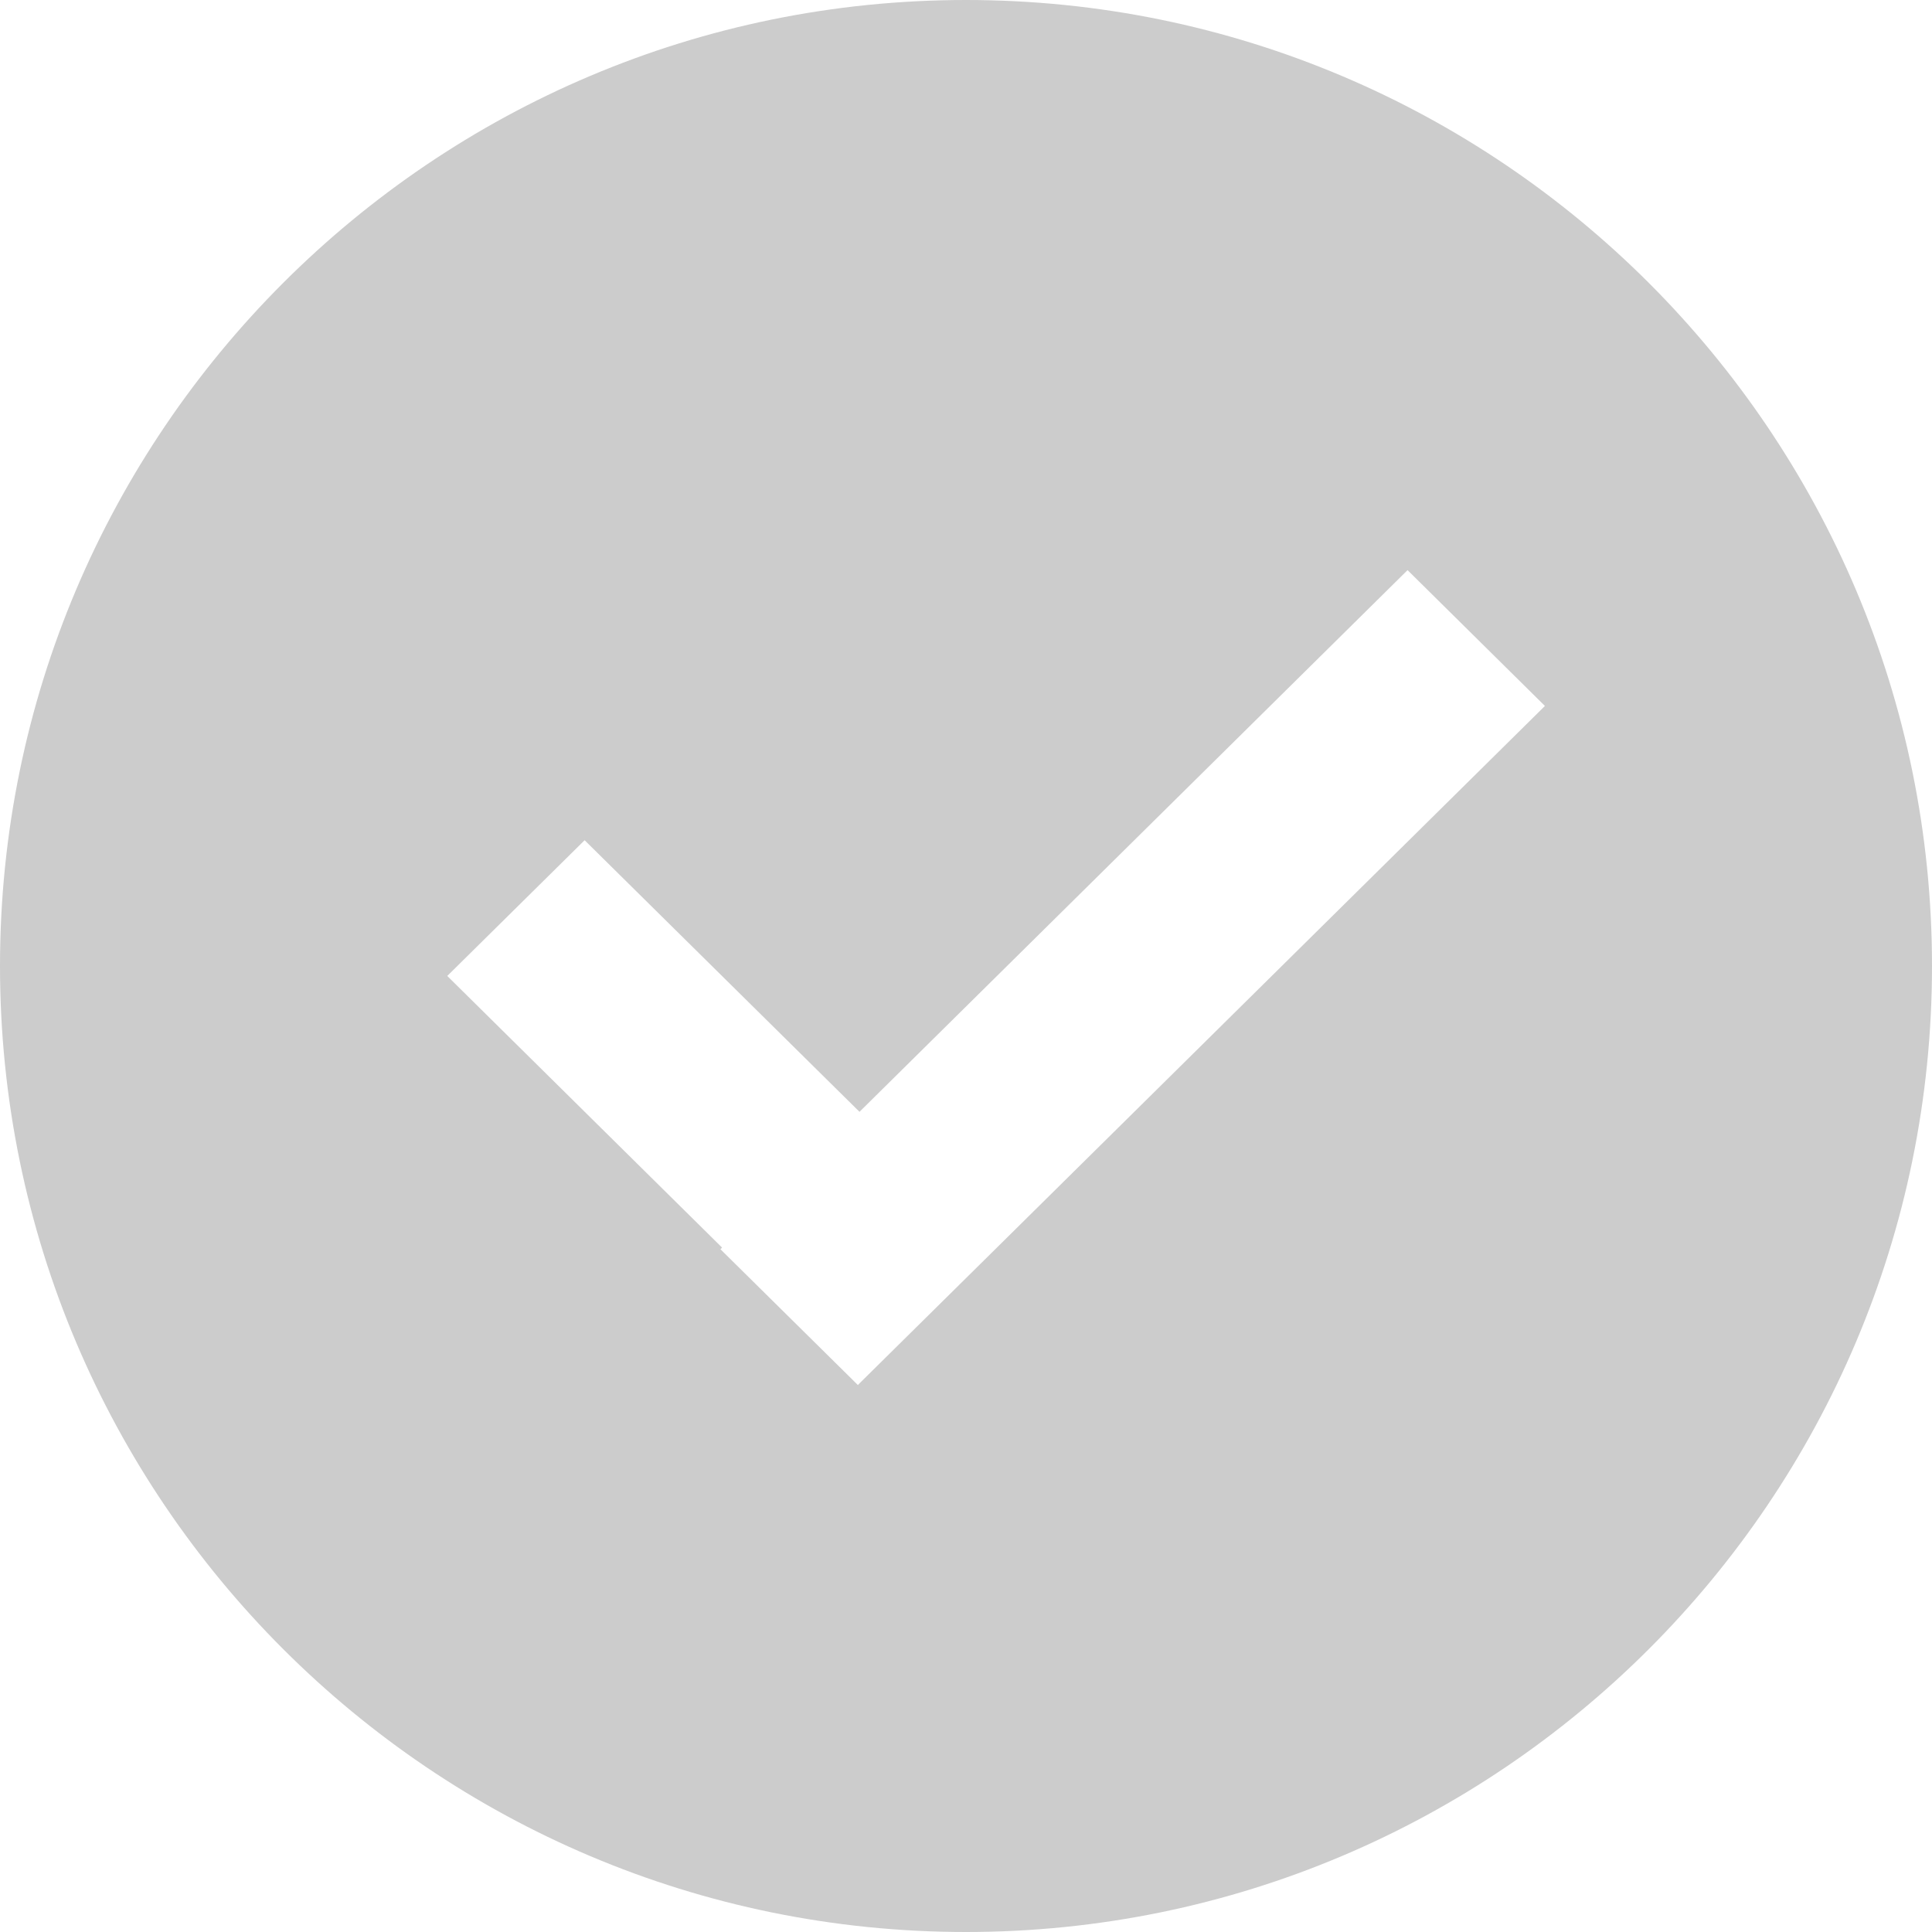 <svg xmlns="http://www.w3.org/2000/svg" width="20" height="20" fill="none" viewBox="0 0 20 20">
    <path fill="#CCC" fill-rule="evenodd" d="M20 10c0-5.52-4.48-10-10-10S0 4.48 0 10s4.48 10 10 10 10-4.48 10-10zM8.897 11.51l5.674-5.608 1.422 1.406-5.673 5.607-1.423 1.406-.016.017-1.423-1.406.017-.017-2.845-2.812 1.422-1.405 2.845 2.811z" clip-rule="evenodd"/>
</svg>
